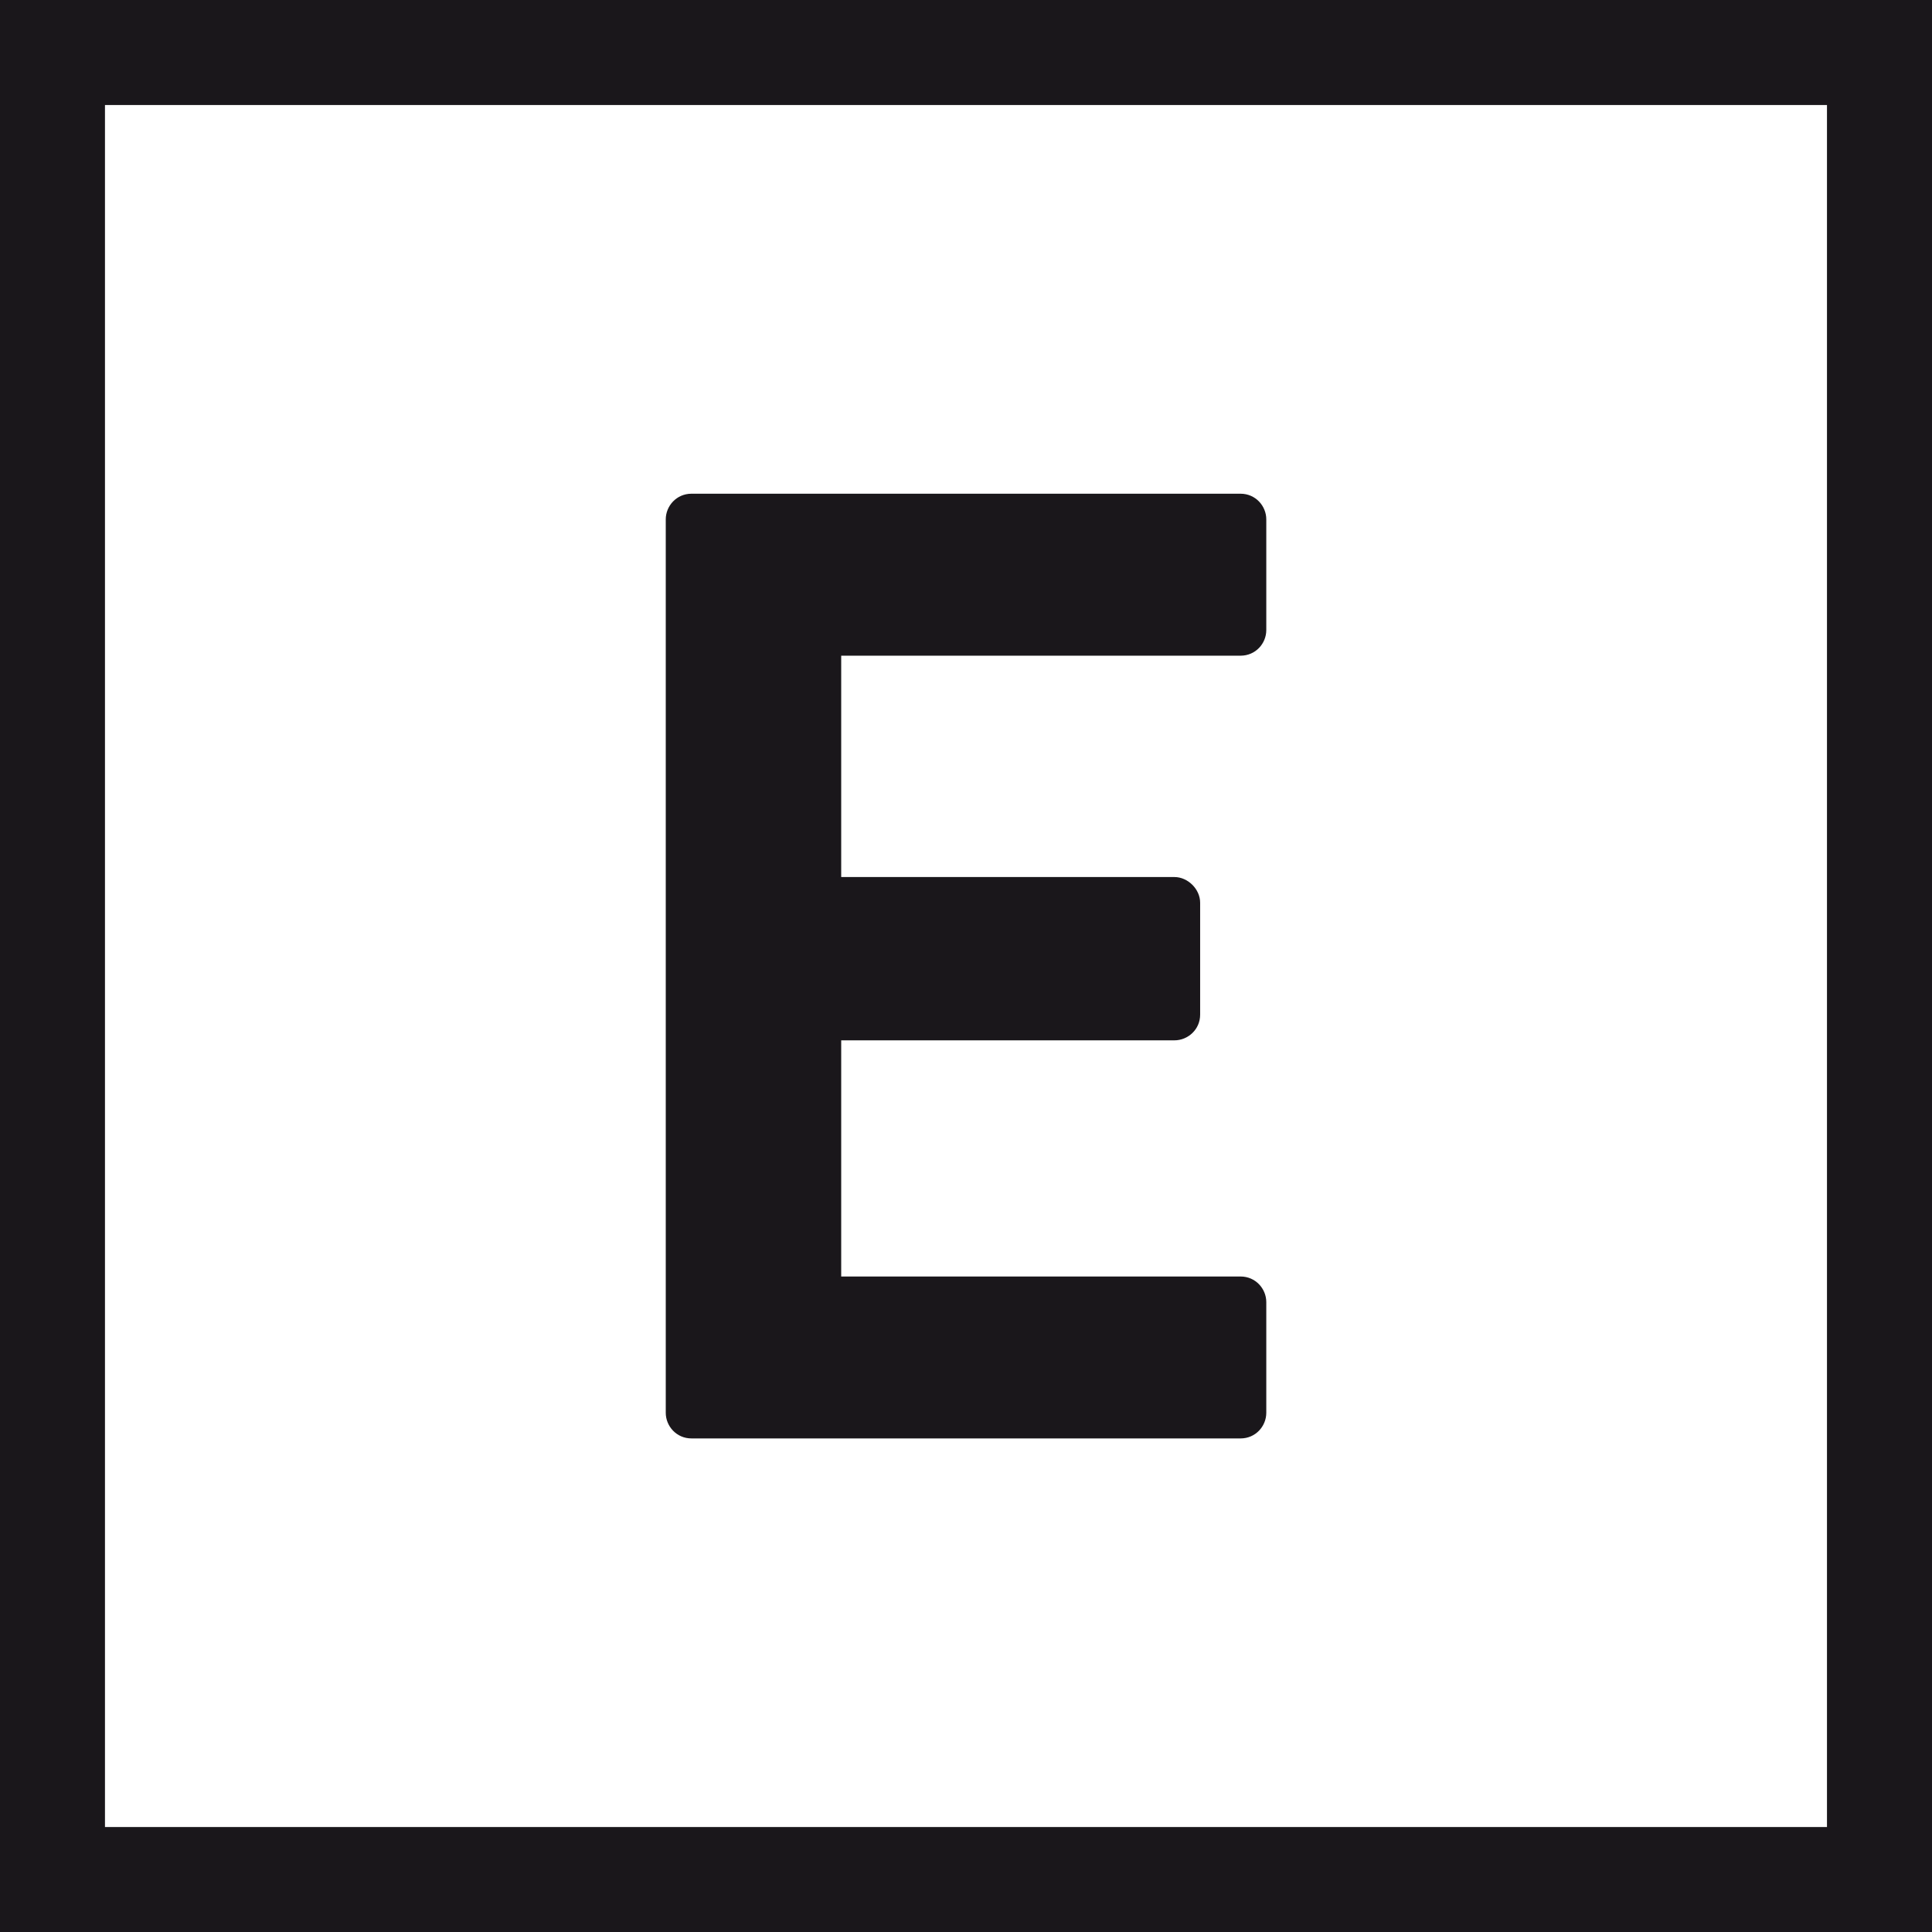 <?xml version="1.0" encoding="utf-8"?>
<!-- Generator: Adobe Illustrator 15.0.0, SVG Export Plug-In . SVG Version: 6.00 Build 0)  -->
<!DOCTYPE svg PUBLIC "-//W3C//DTD SVG 1.0//EN" "http://www.w3.org/TR/2001/REC-SVG-20010904/DTD/svg10.dtd">
<svg version="1.0" id="Layer_1" xmlns="http://www.w3.org/2000/svg" xmlns:xlink="http://www.w3.org/1999/xlink" x="0px" y="0px"
	 width="42px" height="42px" viewBox="0 0 42 42" enable-background="new 0 0 42 42" xml:space="preserve">
<g>
	<path fill="#1A171B" d="M42,42.001H0V0h42V42.001L42,42.001z M2.282,39.718h37.435V2.283H2.282V39.718L2.282,39.718z"/>
</g>
<g>
	<path fill="#1A171B" d="M14.473,11.291c0-0.293,0.235-0.558,0.558-0.558h11.938c0.324,0,0.559,0.265,0.559,0.558v2.406
		c0,0.293-0.234,0.557-0.559,0.557h-8.682v4.812h7.244c0.293,0,0.559,0.264,0.559,0.557v2.435c0,0.323-0.266,0.558-0.559,0.558
		h-7.244v5.134h8.682c0.324,0,0.559,0.264,0.559,0.557v2.405c0,0.294-0.234,0.558-0.559,0.558H15.031
		c-0.323,0-0.558-0.264-0.558-0.558V11.291z"/>
</g>
</svg>
